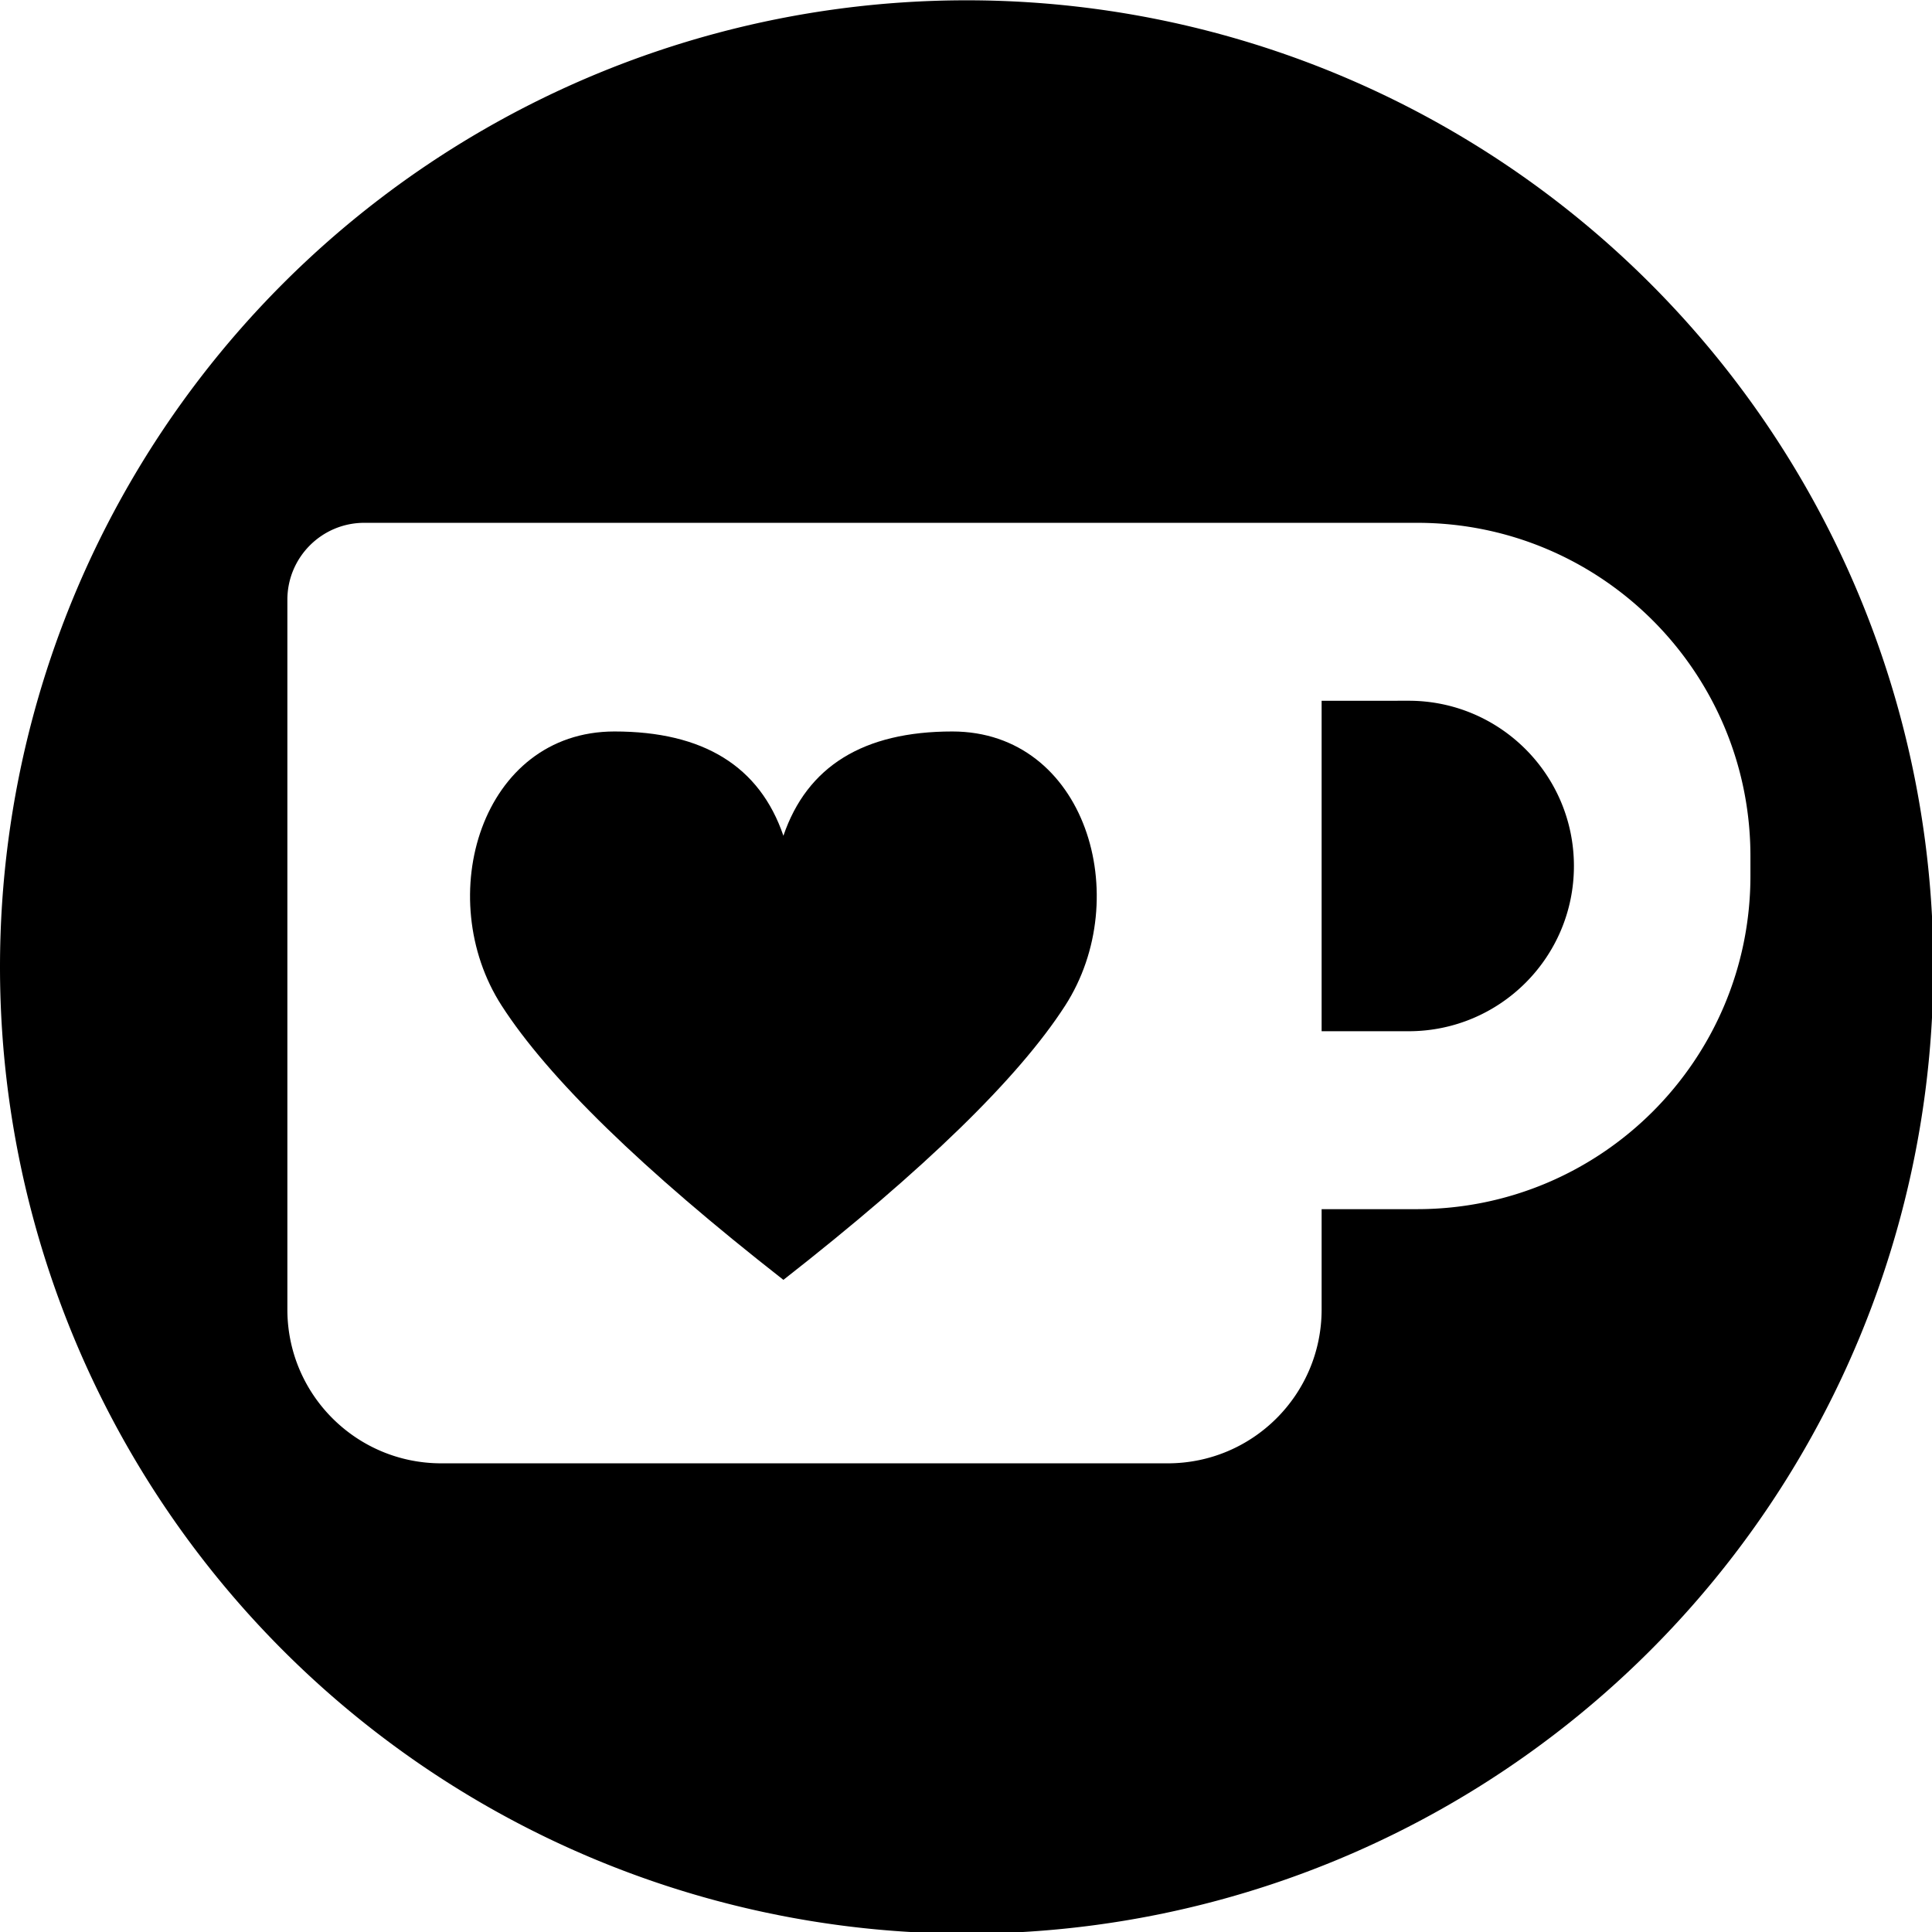 <?xml version="1.0" encoding="UTF-8" standalone="no"?>
<svg
   width="64"
   height="64"
   viewBox="0 0 64 64"
   version="1.1"
   id="svg15"
   sodipodi:docname="ko-fi-icon.svg"
   inkscape:version="1.1 (c68e22c387, 2021-05-23)"
   xmlns:inkscape="http://www.inkscape.org/namespaces/inkscape"
   xmlns:sodipodi="http://sodipodi.sourceforge.net/DTD/sodipodi-0.dtd"
   xmlns="http://www.w3.org/2000/svg"
   xmlns:svg="http://www.w3.org/2000/svg"
   xmlns:rdf="http://www.w3.org/1999/02/22-rdf-syntax-ns#"
   xmlns:cc="http://creativecommons.org/ns#"
   xmlns:dc="http://purl.org/dc/elements/1.1/">
  <defs
     id="defs19" />
  <sodipodi:namedview
     pagecolor="#ffffff"
     bordercolor="#666666"
     borderopacity="1"
     objecttolerance="10"
     gridtolerance="10"
     guidetolerance="10"
     inkscape:pageopacity="0"
     inkscape:pageshadow="2"
     inkscape:window-width="1920"
     inkscape:window-height="1027"
     id="namedview17"
     showgrid="false"
     inkscape:zoom="7.7045454"
     inkscape:cx="30.761062"
     inkscape:cy="43.156343"
     inkscape:window-x="-8"
     inkscape:window-y="22"
     inkscape:window-maximized="1"
     inkscape:current-layer="Group-4"
     inkscape:pagecheckerboard="0" />
  <!-- Generator: Sketch 53.2 (72643) - https://sketchapp.com -->
  <title
     id="title2">Artboard</title>
  <desc
     id="desc4">Created with Sketch.</desc>
  <g
     id="g856"
     transform="matrix(1.966,0,0,1.966,-2.8167172e-7,-51.106)">
    <g
       transform="translate(0,26)"
       id="Group-4"
       style="display:inline;fill:none;fill-rule:nonzero;stroke:none;stroke-width:1">
      <path
         id="Oval"
         style="display:inline;fill:#000000;fill-opacity:1;stroke-width:1.966"
         d="M 32,0 A 32,32 0 0 0 0,32 32,32 0 0 0 32,64 32,32 0 0 0 64,32 32,32 0 0 0 32,0 Z M 12.061,17.297 H 43.75 46.91 c 6.095,0 11.035,4.942 11.035,11.037 v 0.648 c 0,6.095 -4.94,11.035 -11.035,11.035 H 43.75 v 3.322 c 0,2.813 -2.281,5.092 -5.094,5.092 H 14.607 c -2.813,0 -5.094,-2.279 -5.094,-5.092 V 19.844 c 0,-1.407 1.14,-2.547 2.547,-2.547 z M 43.75,23.188 v 10.939 h 2.881 c 3.021,0 5.471,-2.448 5.471,-5.469 0,-3.021 -2.45,-5.471 -5.471,-5.471 z"
         transform="scale(0.509)" />
    </g>
    <g
       id="Group"
       transform="translate(4.84,34.8)"
       style="display:inline;fill:#000000;fill-opacity:1;fill-rule:nonzero;stroke:none;stroke-width:1">
      <path
         d="M 8.36,5.277 C 8.76,4.106 9.709,3.52 11.206,3.52 c 2.245,0 3.078,2.794 1.901,4.62 C 12.322,9.358 10.74,10.898 8.36,12.76 5.98,10.898 4.398,9.358 3.613,8.14 2.436,6.314 3.269,3.52 5.514,3.52 7.011,3.52 7.96,4.106 8.36,5.277 Z"
         id="Path-2"
         inkscape:connector-curvature="0"
         style="fill:#000000;fill-opacity:1" />
    </g>
  </g>
</svg>
